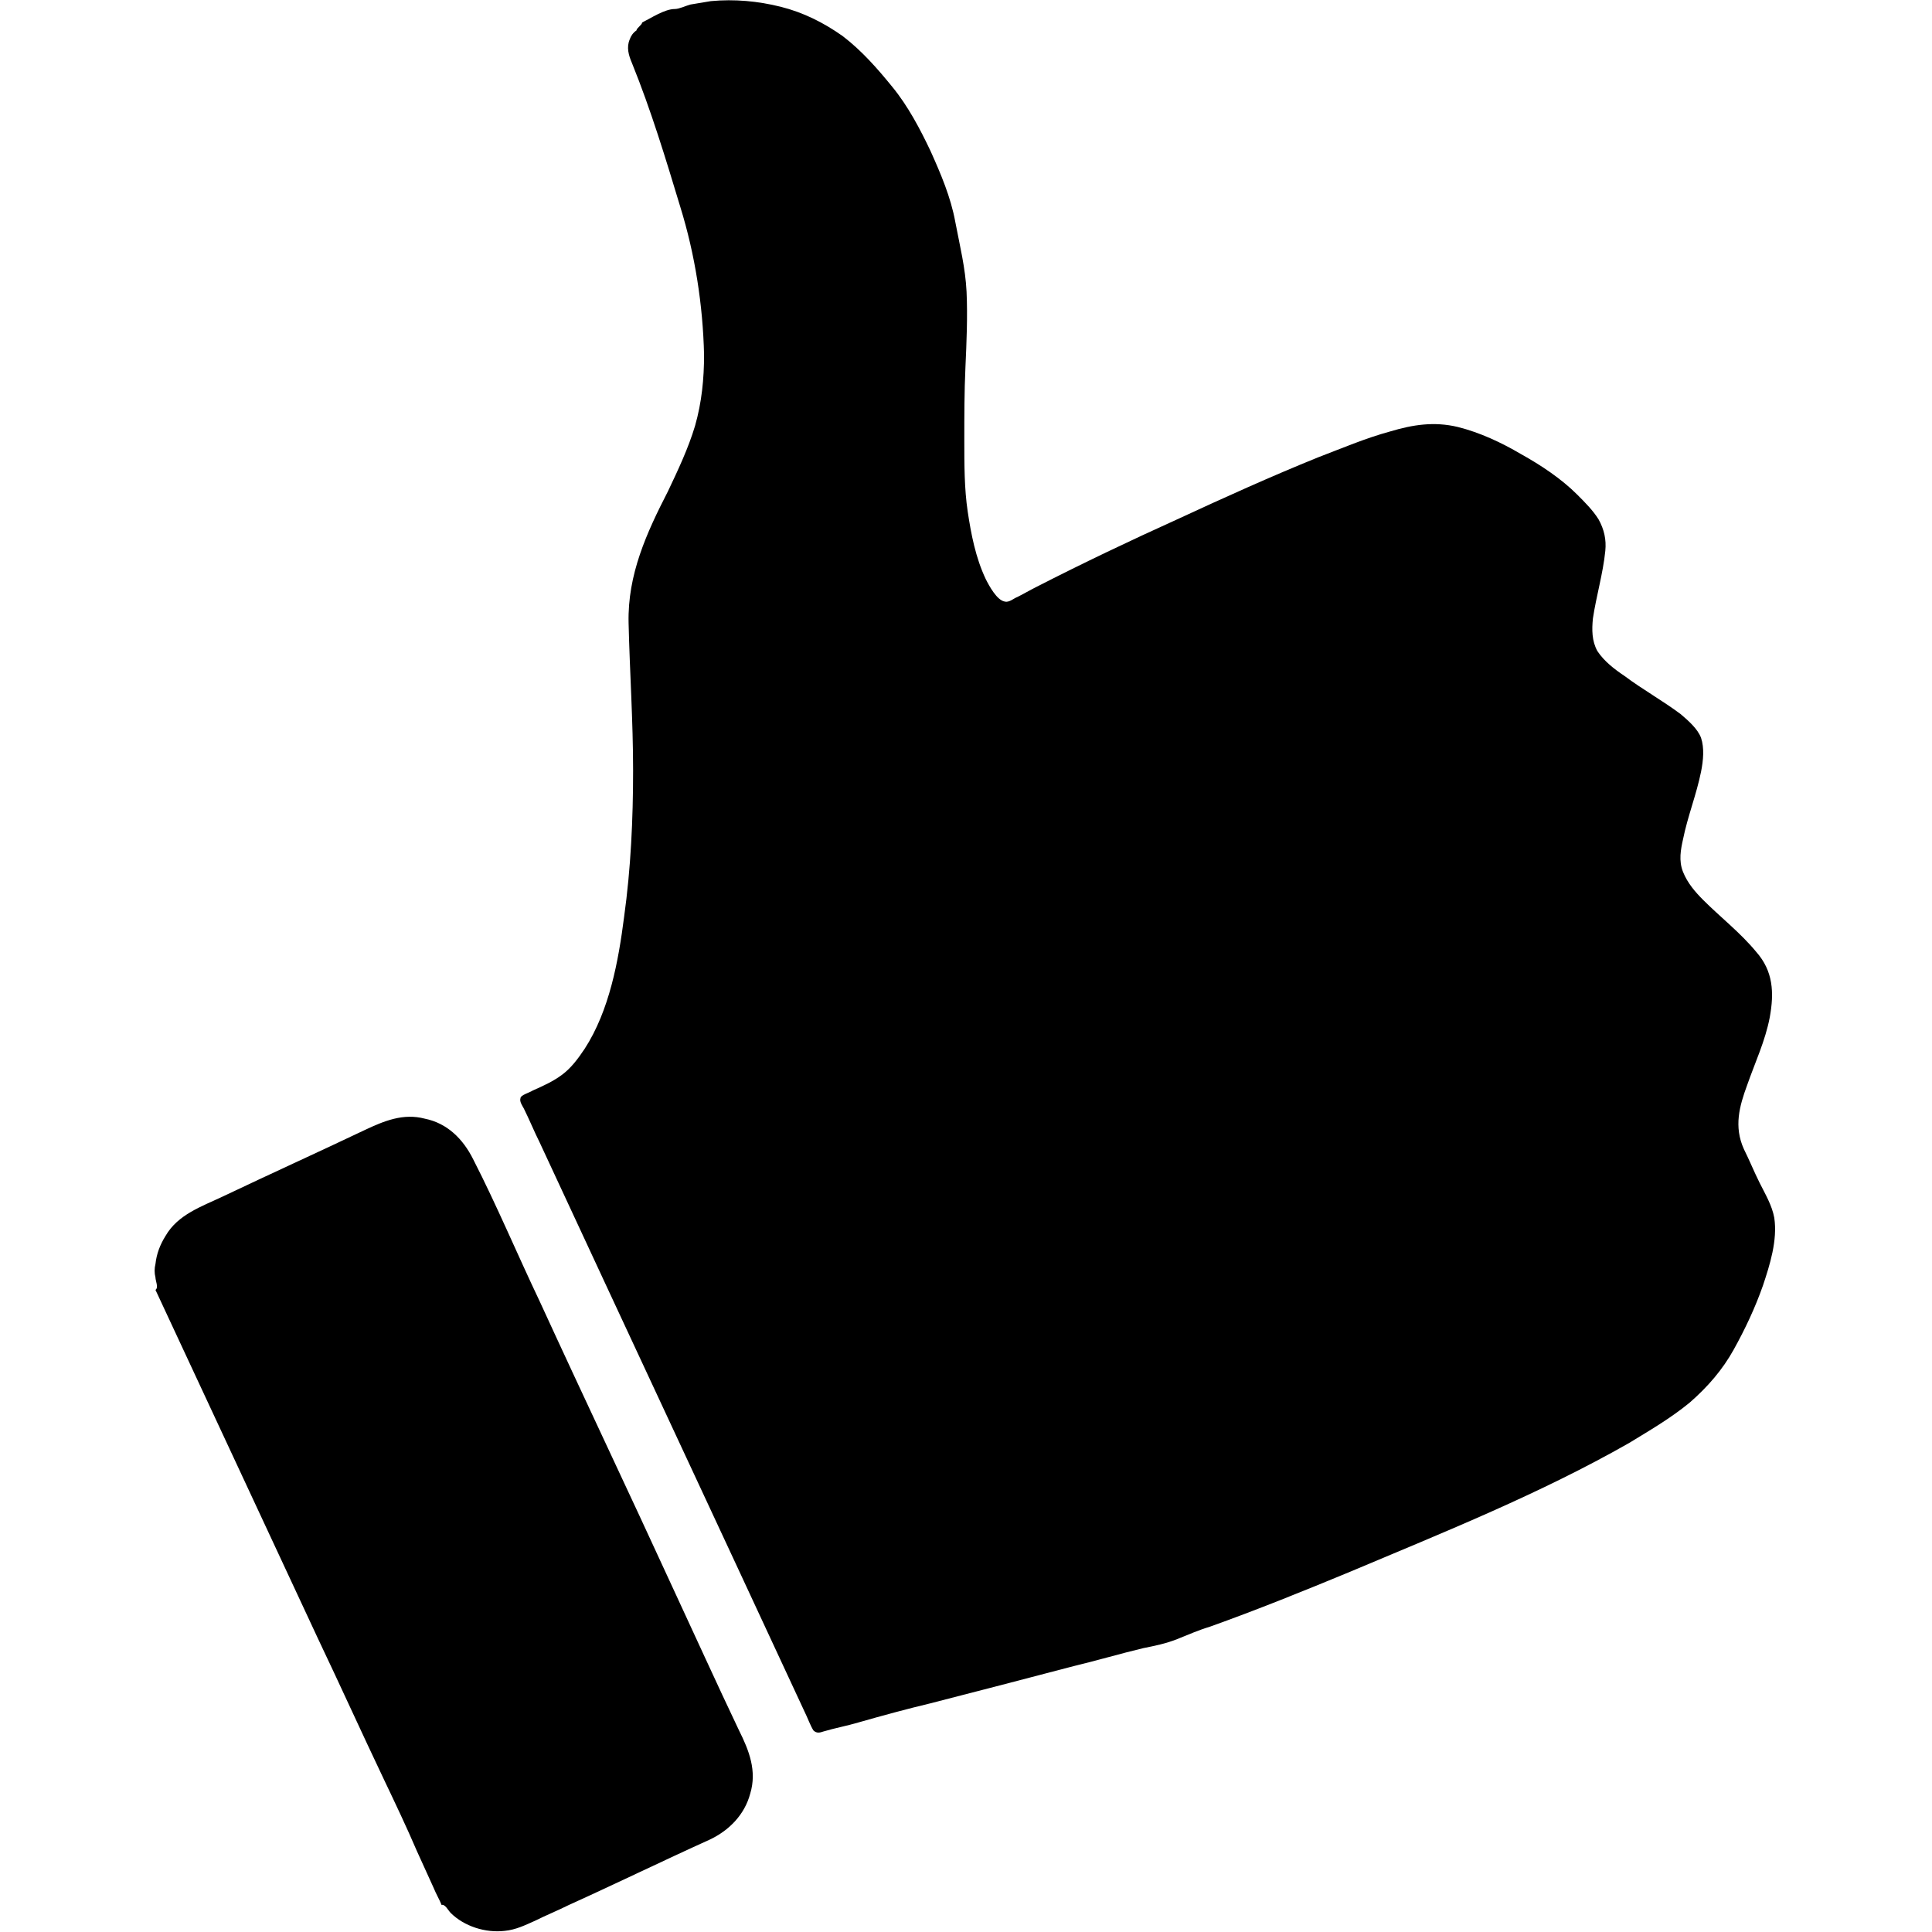 <?xml version="1.0" encoding="utf-8"?>
<!-- Generator: Adobe Illustrator 24.1.1, SVG Export Plug-In . SVG Version: 6.00 Build 0)  -->
<svg version="1.1" id="Layer_1" xmlns="http://www.w3.org/2000/svg" xmlns:xlink="http://www.w3.org/1999/xlink" x="0px" y="0px"
	 viewBox="0 0 171.5 171.5" style="enable-background:new 0 0 171.5 171.5;" xml:space="preserve">
<path d="M57,2c0.8-0.4,2-1.2,2.9-1.2c0.4,0,1-0.3,1.4-0.4c0.6-0.1,1.2-0.2,1.8-0.3c2.1-0.2,4.2,0,6.2,0.5c2,0.5,3.8,1.4,5.5,2.6
	c1.7,1.3,3.1,2.9,4.4,4.5c1.4,1.7,2.5,3.8,3.4,5.7c0.9,2,1.8,4.1,2.2,6.3c0.4,2.1,0.9,4.1,1,6.2c0.1,2.2,0,4.5-0.1,6.7
	c-0.1,2.2-0.1,4.3-0.1,6.5c0,2.1,0,4.3,0.3,6.3c0.3,2,0.7,4.1,1.6,6c0.3,0.6,1,1.9,1.7,2c0.4,0.1,0.8-0.3,1.1-0.4
	c0.6-0.3,1.1-0.6,1.7-0.9c4.1-2.1,8.3-4.1,12.5-6c4.1-1.9,8.3-3.8,12.5-5.5c2.1-0.8,4.2-1.7,6.4-2.3c2-0.6,3.9-0.9,6-0.4
	c2,0.5,3.9,1.4,5.6,2.4c1.8,1,3.6,2.2,5,3.6c0.7,0.7,1.4,1.4,1.9,2.2c0.5,0.9,0.7,1.8,0.6,2.8c-0.2,2-0.8,4-1.1,6
	c-0.1,1-0.1,2,0.4,2.9c0.6,0.9,1.5,1.6,2.4,2.2c1.6,1.2,3.4,2.2,5,3.4c0.7,0.6,1.5,1.3,1.8,2.1c0.3,0.9,0.2,2,0,3
	c-0.4,2-1.2,4-1.6,6c-0.2,0.9-0.4,1.9,0,2.9c0.4,1,1.1,1.8,1.8,2.5c1.5,1.5,3.3,2.9,4.7,4.6c1.5,1.7,1.6,3.6,1.2,5.8
	c-0.4,2.1-1.3,4-2,6c-0.7,1.9-1.2,3.7-0.3,5.7c0.5,1,0.9,2,1.4,3c0.5,1,1.1,2,1.3,3.1c0.3,2-0.4,4.2-1,6c-0.7,2-1.6,3.9-2.6,5.7
	c-1,1.8-2.3,3.3-3.9,4.7c-1.7,1.4-3.6,2.5-5.4,3.6c-7.9,4.5-16.4,7.9-24.7,11.4c-4.1,1.7-8.3,3.4-12.5,4.9c-1,0.3-1.9,0.7-2.9,1.1
	c-1,0.4-2,0.6-3,0.8c-2.1,0.5-4.1,1.1-6.2,1.6c-4.2,1.1-8.4,2.2-12.7,3.3c-2.1,0.5-4.3,1.1-6.4,1.7c-1,0.3-2.1,0.5-3.1,0.8
	c-0.3,0.1-0.6,0.2-0.9-0.1c-0.3-0.5-0.5-1.1-0.8-1.7c-7.8-16.8-15.7-33.7-23.5-50.5c-0.5-1-0.9-2-1.4-3c-0.1-0.2-0.4-0.6-0.3-0.9
	c0-0.3,0.8-0.5,1.1-0.7c0.9-0.4,1.8-0.8,2.6-1.4c0.8-0.6,1.4-1.4,2-2.3c2.2-3.4,3-7.8,3.5-11.7c0.6-4.3,0.8-8.7,0.8-13
	c0-4.4-0.3-8.8-0.4-13.1c-0.1-4.3,1.6-8,3.5-11.7c0.9-1.9,1.8-3.8,2.4-5.8c0.6-2.1,0.8-4.2,0.8-6.3c-0.1-4.4-0.8-8.9-2.1-13.1
	c-1.3-4.3-2.6-8.6-4.3-12.8c-0.3-0.7-0.5-1.4-0.2-2.1c0.1-0.3,0.3-0.6,0.6-0.8C56.5,2.5,57,2.2,57,2C57.9,1.5,57,2.1,57,2z
	 M13.8,114.5c4.8,10.3,9.6,20.6,14.4,30.9c2,4.2,3.9,8.4,5.9,12.6c1,2.1,2,4.2,2.9,6.3c0.5,1.1,1,2.2,1.5,3.3c0.2,0.5,0.5,1,0.7,1.5
	c0.3-0.1,0.6,0.5,0.8,0.7c1.2,1.2,3.1,1.8,4.8,1.6c1-0.1,1.8-0.5,2.7-0.9c1-0.5,2-0.9,3-1.4c4.2-1.9,8.3-3.9,12.5-5.8
	c1.7-0.8,3.1-2.2,3.6-4.1c0.6-2-0.1-3.8-1-5.6c-2-4.2-3.9-8.4-5.9-12.7c-3.9-8.5-7.9-16.9-11.8-25.4c-2-4.2-3.8-8.5-5.9-12.6
	c-0.9-1.8-2.3-3.2-4.3-3.6c-1.9-0.5-3.6,0.2-5.3,1c-4.2,2-8.4,3.9-12.6,5.9c-1.9,0.9-4,1.6-5.1,3.5c-0.5,0.8-0.8,1.6-0.9,2.5
	c-0.1,0.4-0.1,0.8,0,1.2C13.8,113.7,14.1,114.3,13.8,114.5C22.3,132.7,14,114.4,13.8,114.5z"/>
</svg>
